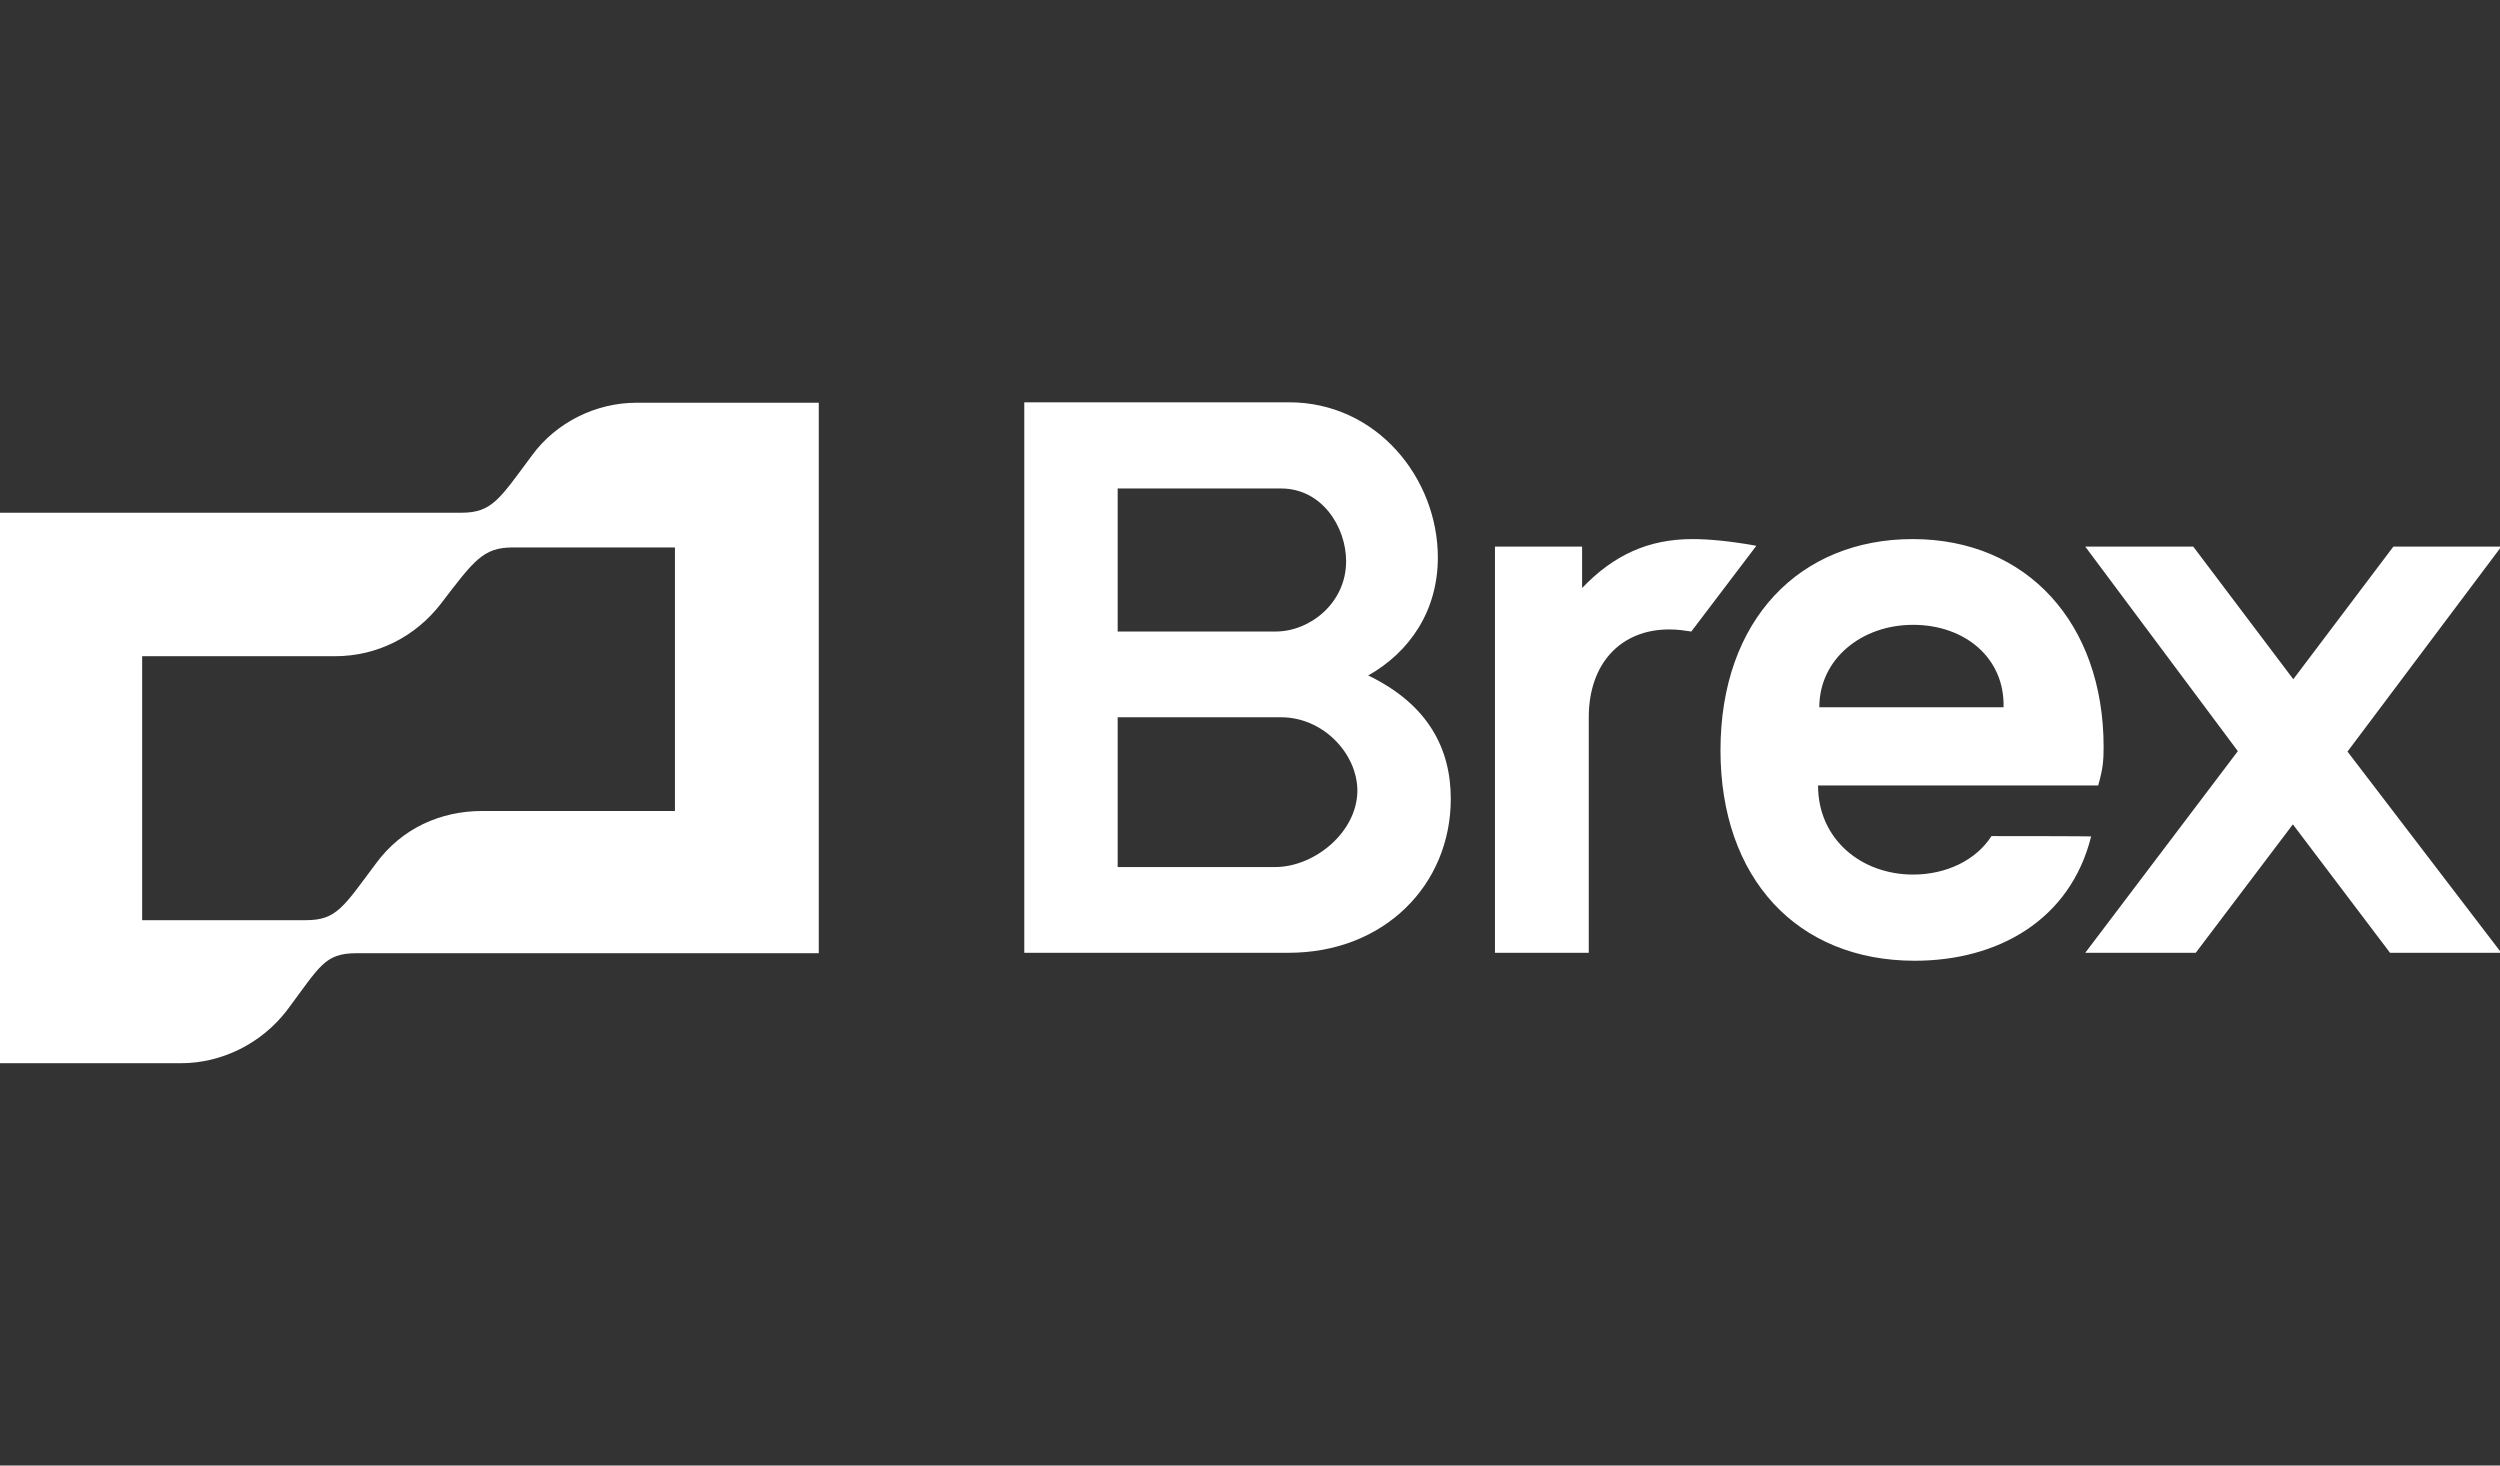 <svg width="87" height="51" viewBox="0 0 87 51" fill="none" xmlns="http://www.w3.org/2000/svg">
<rect x="0" y="0" width="87" height="51" fill="#333333" stroke="none"/>
<g clip-path="url(#clip0_520_399)">
<path d="M58.901 18.76C57.363 18.76 56.159 19.313 55.057 20.463V19.022H52.025V33.157H55.289V24.961C55.289 23.084 56.406 21.904 58.089 21.904C58.394 21.904 58.669 21.948 58.858 21.977L61.121 18.993C60.236 18.833 59.481 18.76 58.901 18.76ZM87.046 19.022H83.289L79.807 23.637L76.325 19.022H72.567L77.877 26.14L72.567 33.157H76.412L79.792 28.688L83.173 33.157H87.046L81.693 26.155L87.046 19.022ZM18.512 15.849C17.395 17.348 17.134 17.843 16.06 17.843H0V37H6.296C7.718 37 9.096 36.316 9.981 35.166C11.127 33.637 11.287 33.172 12.404 33.172H28.493V14.015H22.153C20.732 14.015 19.353 14.699 18.512 15.849ZM23.503 28.222H16.785C15.32 28.222 13.985 28.834 13.1 30.027C11.954 31.556 11.722 32.022 10.649 32.022H4.947V22.836H11.664C13.13 22.836 14.464 22.152 15.349 21.002C16.495 19.503 16.814 19.051 17.845 19.051H23.488V28.222H23.503ZM47.614 23.506C49.036 22.705 50.037 21.279 50.037 19.401C50.037 16.649 47.919 14 44.858 14H35.645V33.157H44.843C48.18 33.157 50.487 30.784 50.487 27.8C50.487 26.039 49.689 24.51 47.614 23.506ZM38.895 16.999H44.582C46.004 16.999 46.845 18.338 46.845 19.532C46.845 20.987 45.583 21.977 44.394 21.977H38.895V16.999ZM44.379 30.173H38.895V24.961H44.582C46.047 24.961 47.237 26.228 47.237 27.523C47.222 28.979 45.728 30.173 44.379 30.173ZM69.303 29.096C68.766 29.94 67.722 30.435 66.576 30.435C64.777 30.435 63.268 29.212 63.268 27.334H73.017C73.177 26.767 73.206 26.49 73.206 25.995C73.206 21.701 70.551 18.76 66.561 18.76C62.644 18.76 59.873 21.555 59.873 26.111C59.873 30.551 62.528 33.434 66.634 33.434C69.521 33.434 72.045 32.022 72.771 29.11C72.8 29.096 69.303 29.096 69.303 29.096ZM66.576 21.744C68.375 21.744 69.767 22.894 69.724 24.612H63.312C63.312 22.938 64.777 21.744 66.576 21.744Z" fill="white"/>
</g>
<defs>
<clipPath id="clip0_520_399">
<rect width="87" height="50.581" fill="white"/>
</clipPath>
</defs>
</svg>
